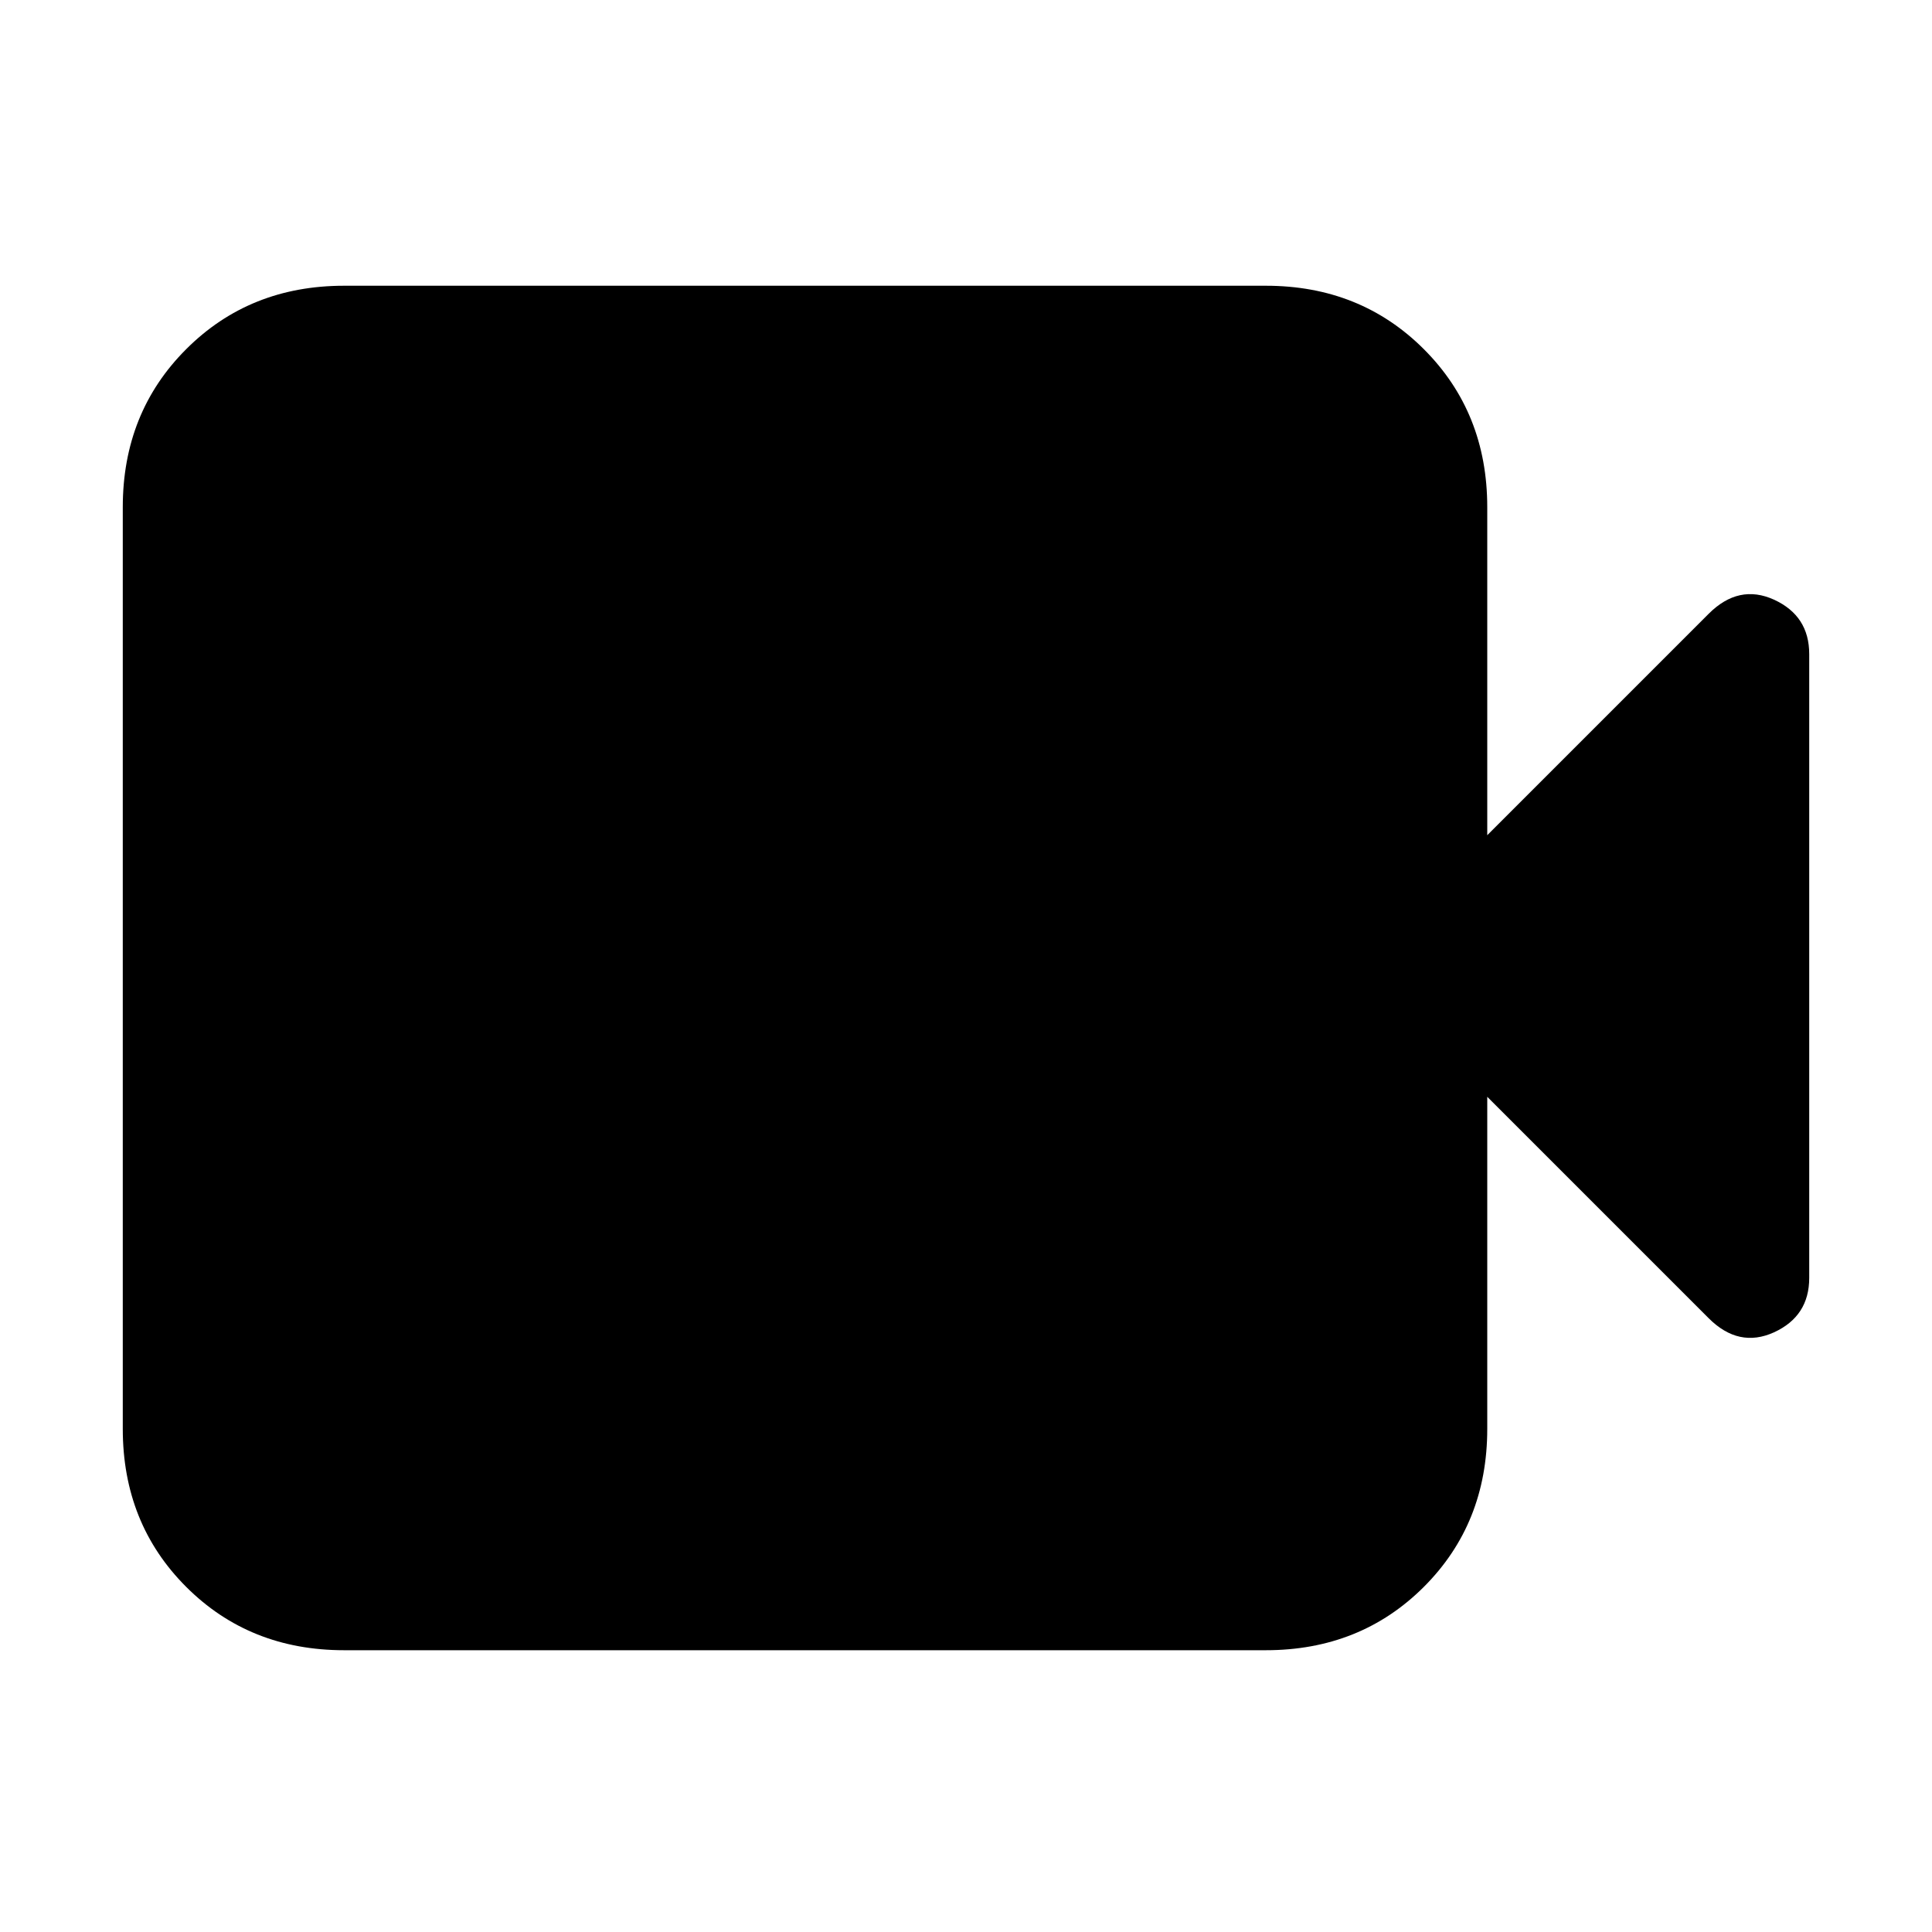 <svg xmlns="http://www.w3.org/2000/svg" height="20" width="20"><path d="M3.562 17.083q-.979 0-1.635-.656t-.656-1.635V5.25q0-.979.656-1.635.656-.657 1.635-.657h9.542q.979 0 1.636.657.656.656.656 1.635v3.396l2.292-2.292q.312-.312.677-.146.364.167.364.563v6.458q0 .396-.364.563-.365.166-.677-.146l-2.292-2.292v3.438q0 .979-.656 1.635-.657.656-1.636.656Z"/></svg>
